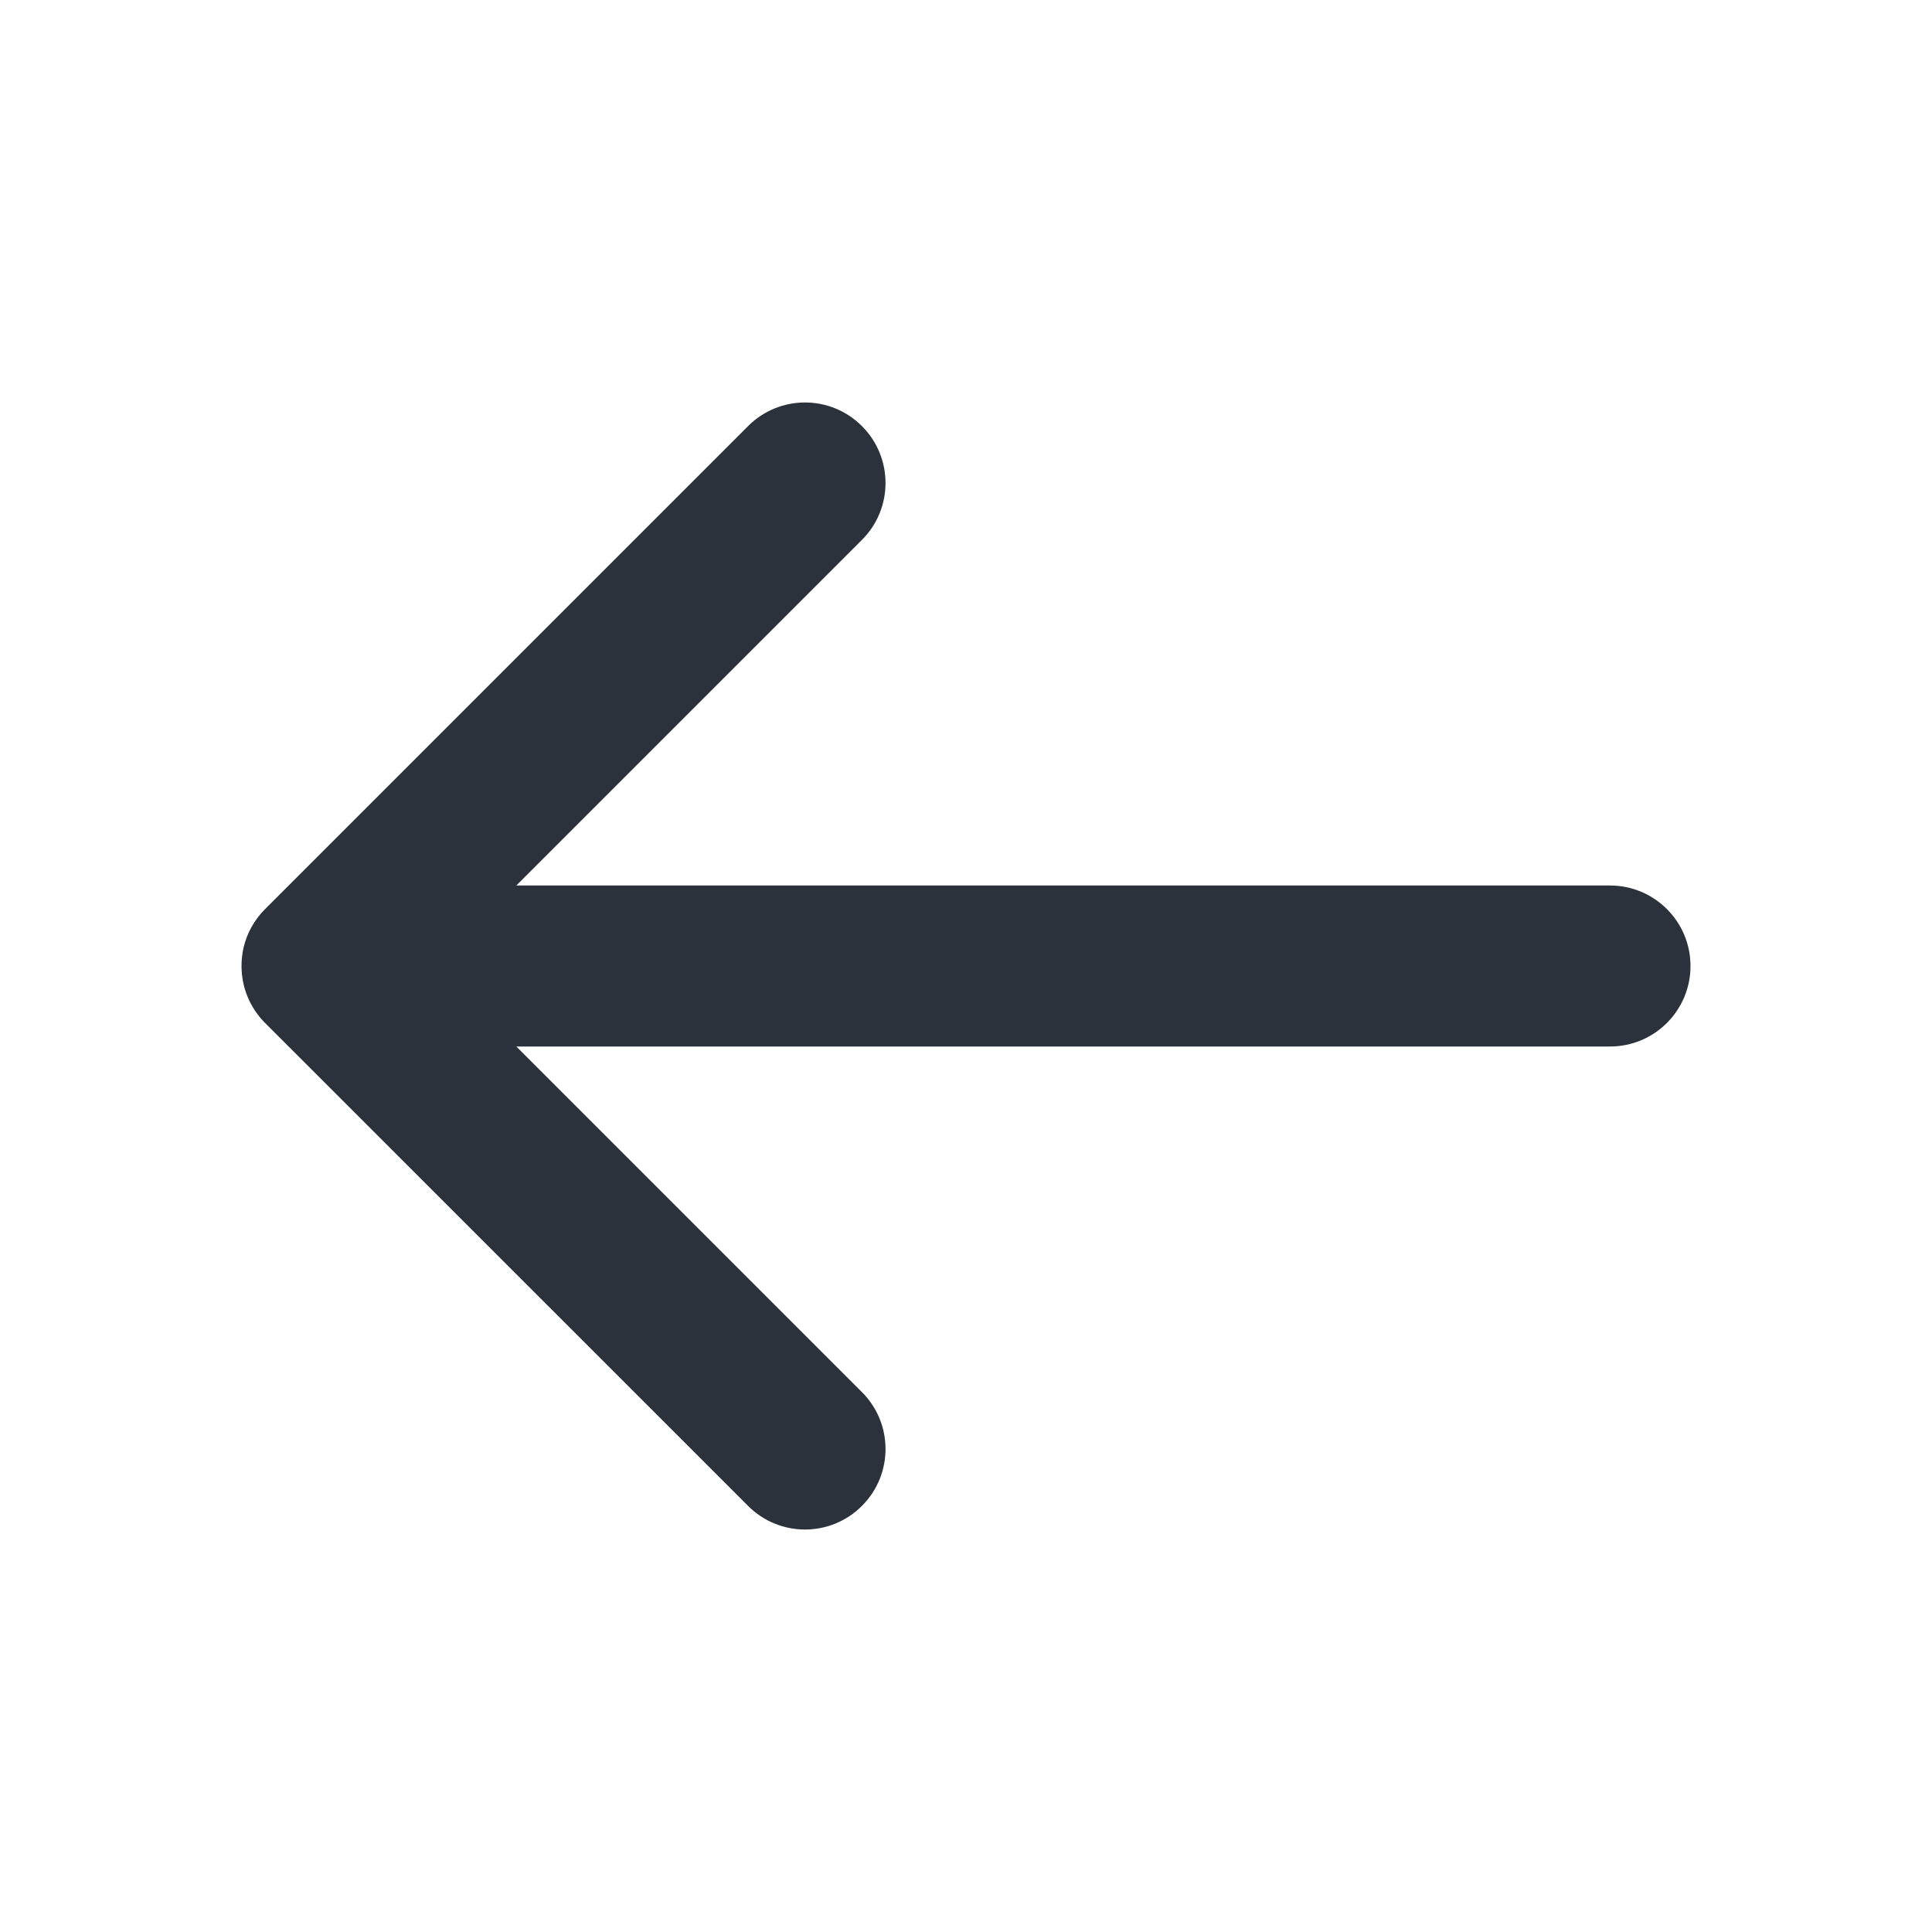 <svg width="24" height="24" viewBox="0 0 24 24" fill="none" xmlns="http://www.w3.org/2000/svg">
<path fill-rule="evenodd" clip-rule="evenodd" d="M10.707 5.293C11.098 5.683 11.098 6.317 10.707 6.707L6.414 11H20C20.552 11 21 11.448 21 12C21 12.553 20.552 13 20 13H6.414L10.707 17.293C11.098 17.683 11.098 18.317 10.707 18.707C10.317 19.098 9.683 19.098 9.293 18.707L3.305 12.72C3.13 12.55 3.016 12.317 3.002 12.057C2.998 11.992 3.001 11.928 3.009 11.865C3.013 11.833 3.019 11.802 3.026 11.771C3.067 11.596 3.156 11.43 3.293 11.293L9.293 5.293C9.683 4.902 10.317 4.902 10.707 5.293Z" fill="#2B323B"/>
</svg>
